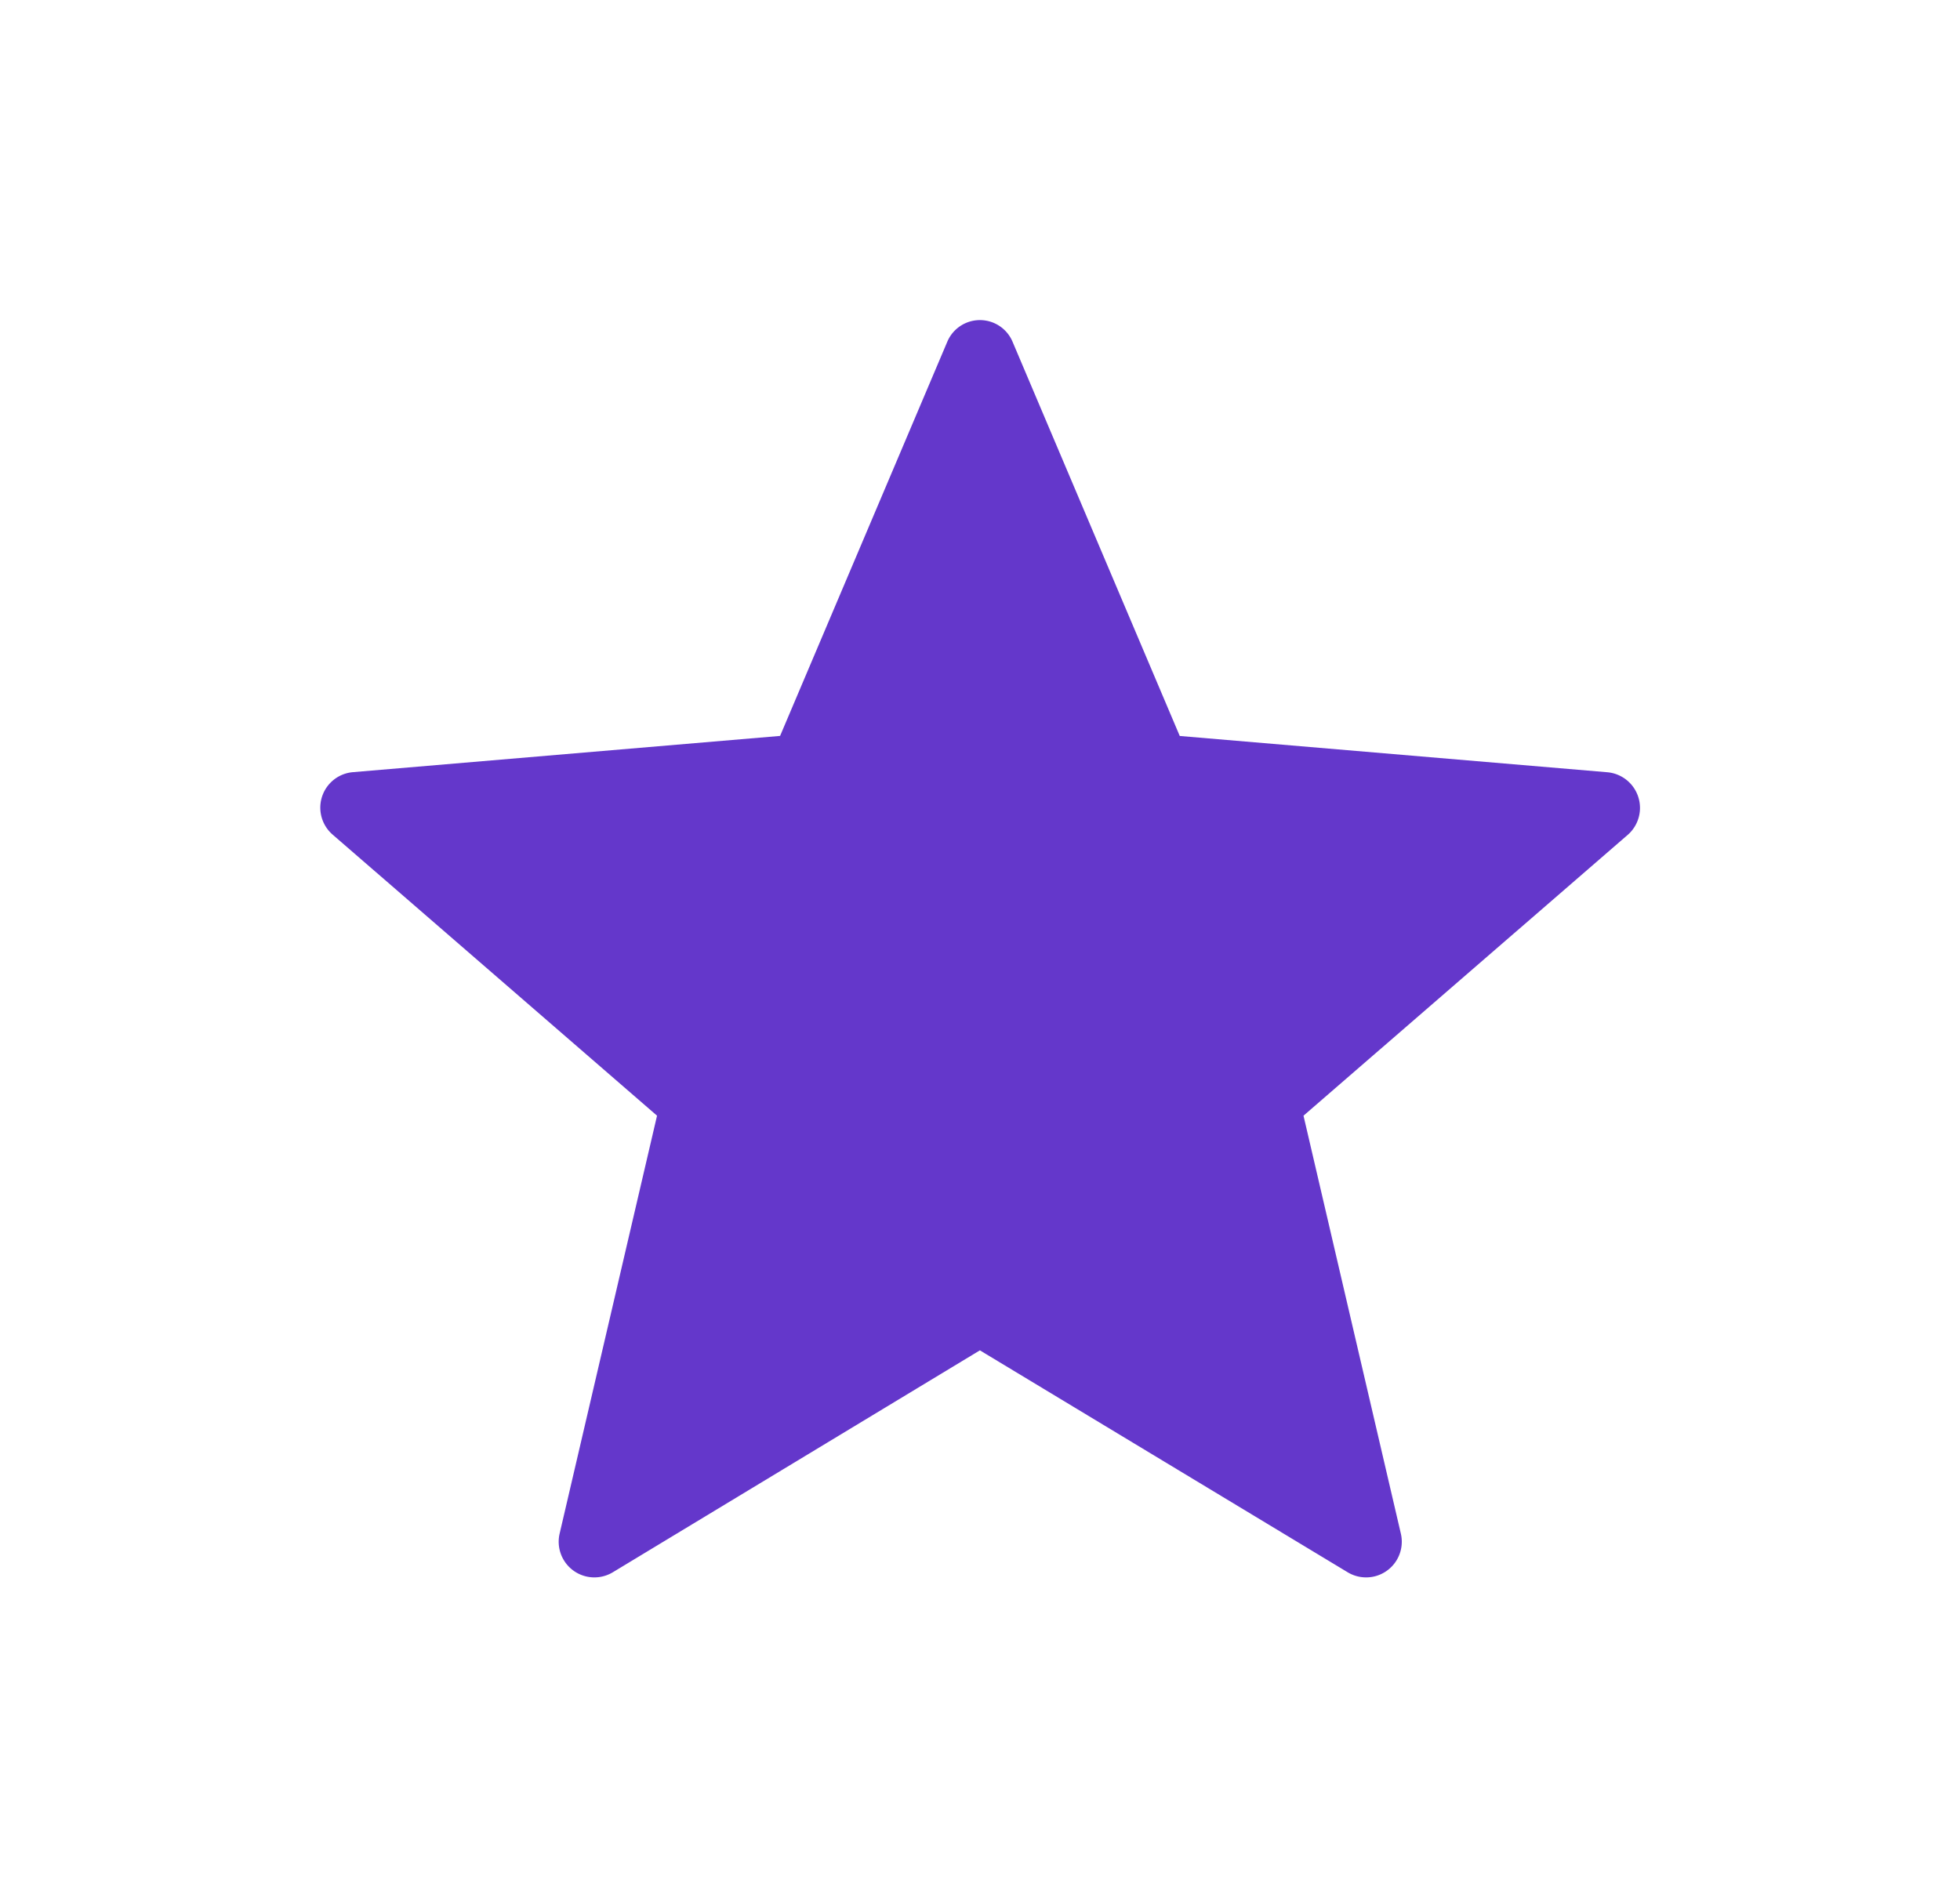 <svg xmlns="http://www.w3.org/2000/svg" xmlns:xlink="http://www.w3.org/1999/xlink" width="36.746" height="35.576" viewBox="0 0 36.746 35.576">
  <defs>
    <filter id="Path_11007" x="0" y="0" width="36.746" height="35.576" filterUnits="userSpaceOnUse">
      <feOffset input="SourceAlpha"/>
      <feGaussianBlur stdDeviation="2" result="blur"/>
      <feFlood flood-color="#222831" flood-opacity="0.4"/>
      <feComposite operator="in" in2="blur"/>
      <feComposite in="SourceGraphic"/>
    </filter>
  </defs>
  <g id="FavStar" transform="translate(2.369 2.29)">
    <path id="Path_11006" data-name="Path 11006" d="M0,0H32V32H0Z" fill="none"/>
    <g transform="matrix(1, 0, 0, 1, -2.37, -2.29)" filter="url(#Path_11007)">
      <path id="Path_11007-2" data-name="Path 11007" d="M15.092,22.1l6.893,4.16a.669.669,0,0,0,1-.72L21.159,17.7l6.08-5.267a.671.671,0,0,0-.387-1.173l-8.013-.68L15.706,3.192a.664.664,0,0,0-1.227,0l-3.133,7.387-8.013.68a.668.668,0,0,0-.373,1.173L9.039,17.7l-1.827,7.84a.669.669,0,0,0,1,.72Z" transform="translate(3.28 3.22)" fill="#6437cb"/>
    </g>
  </g>
</svg>
